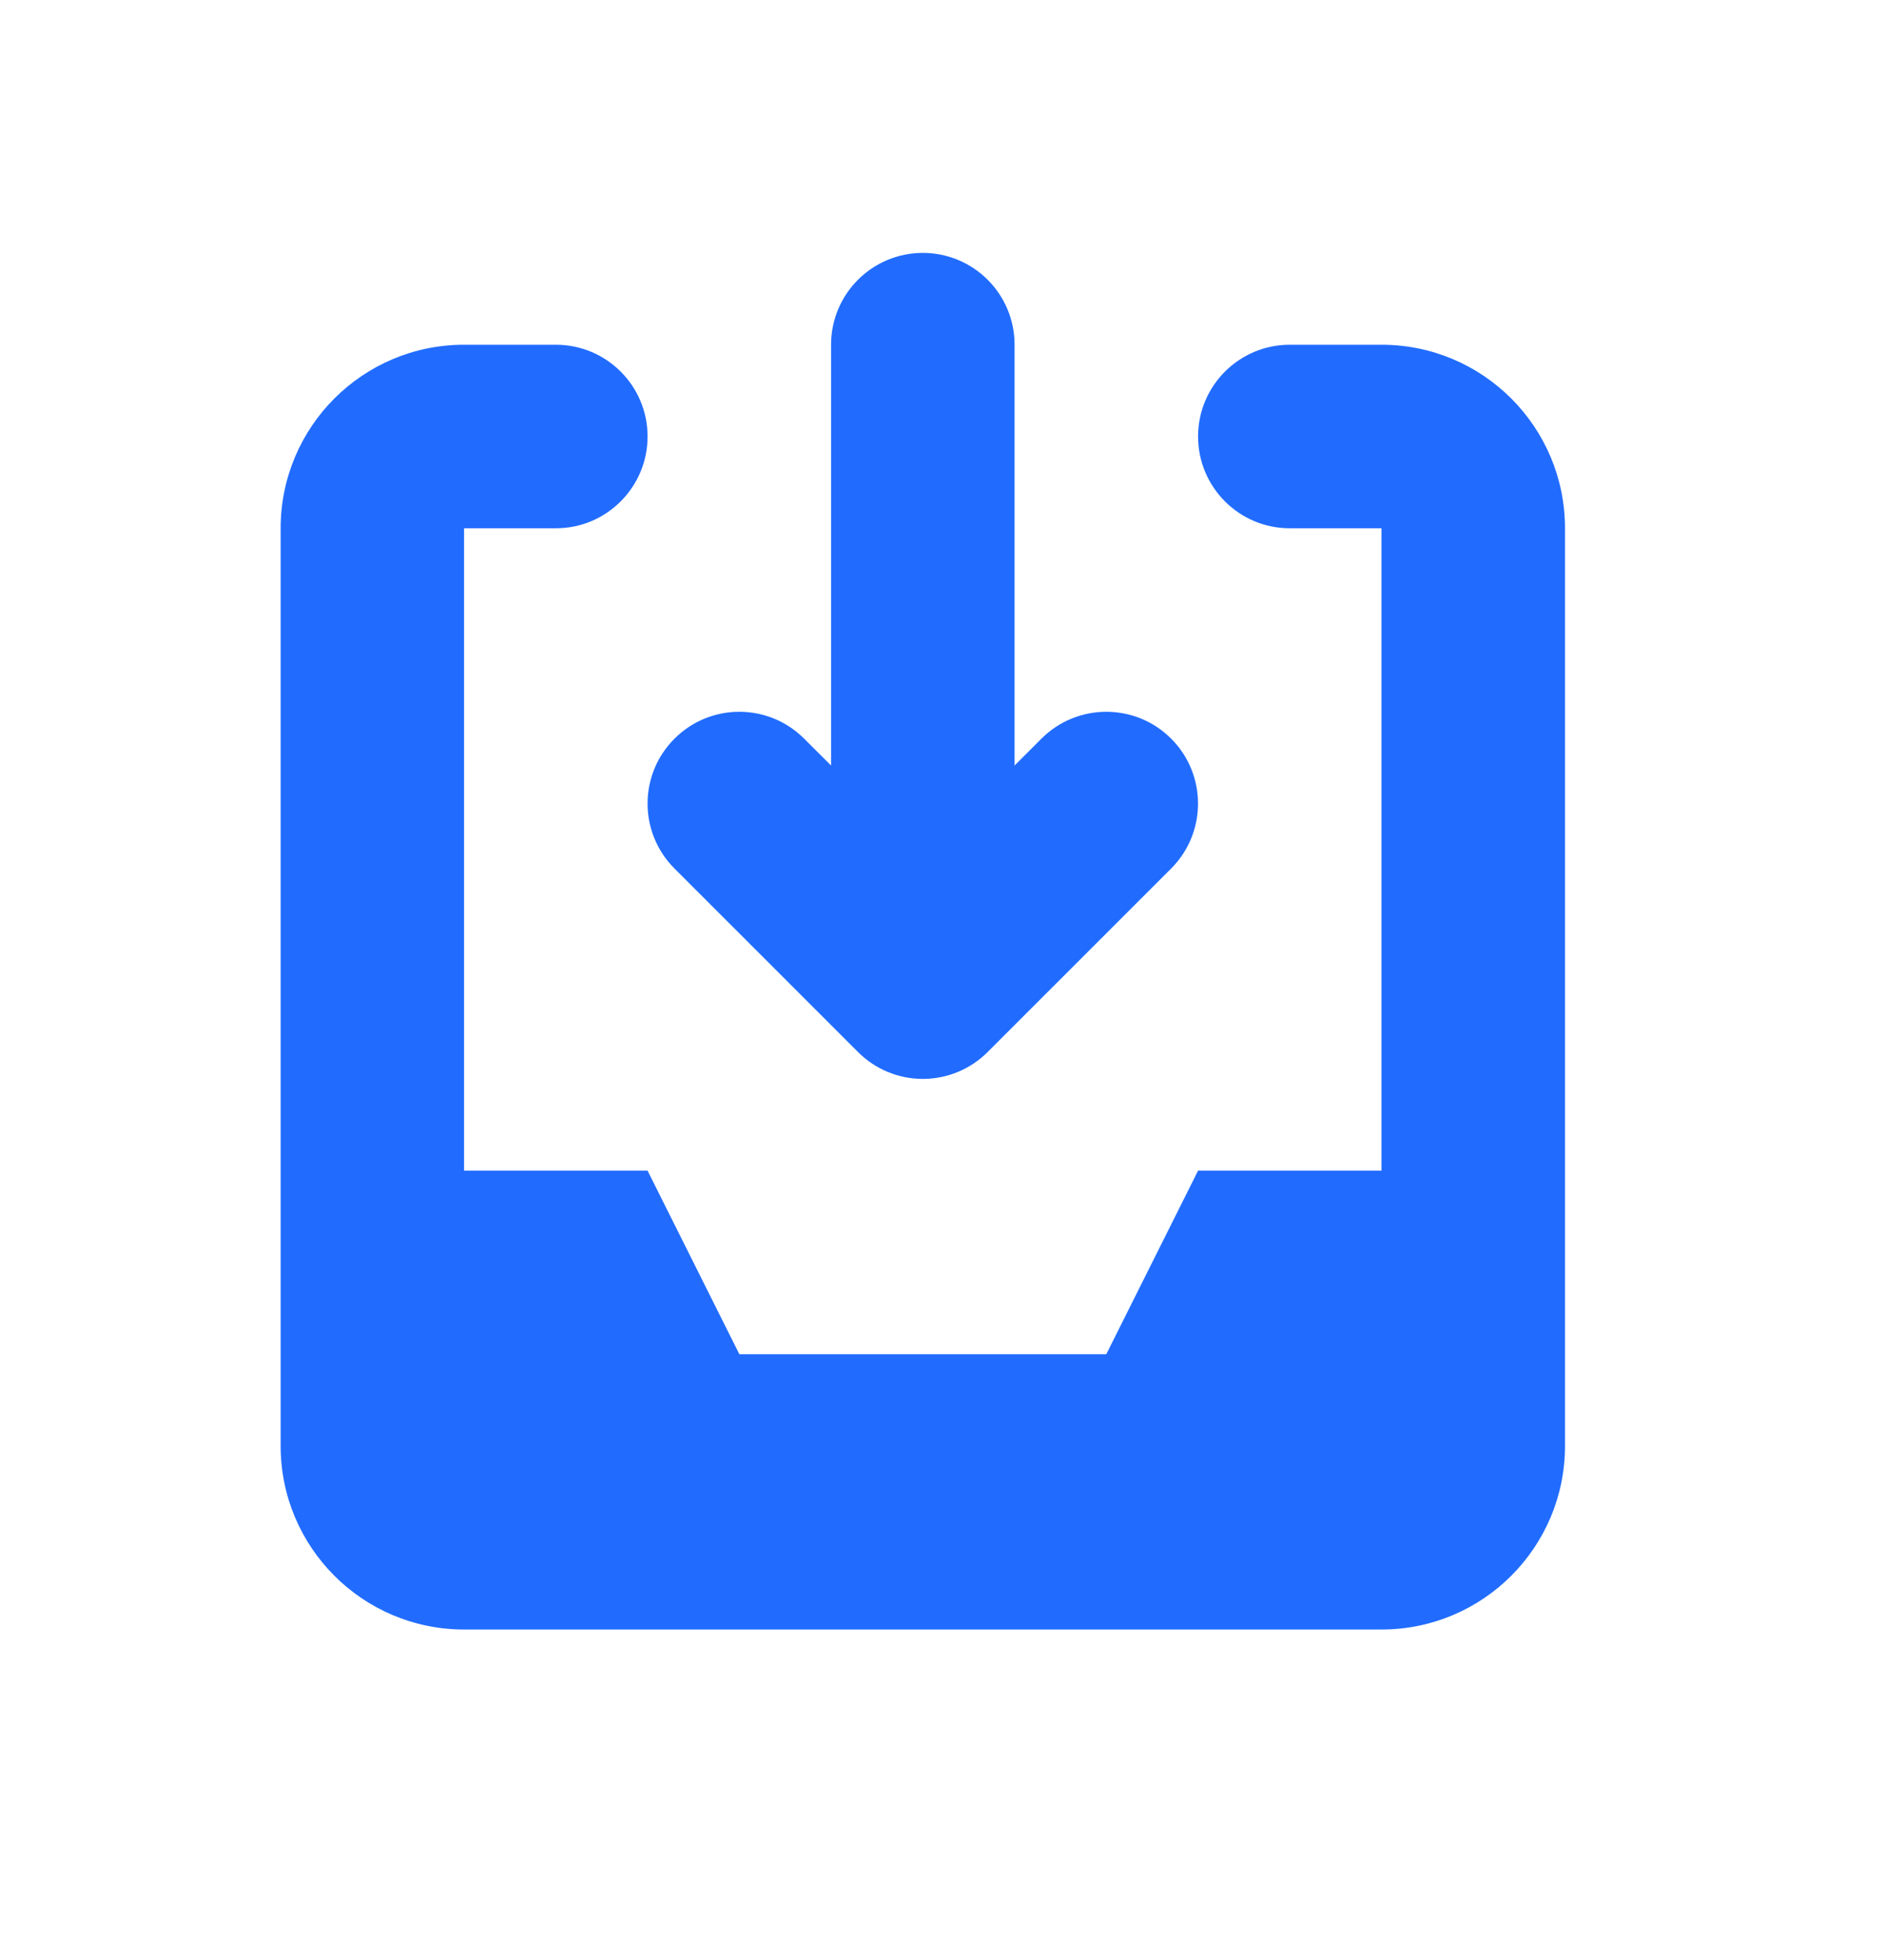 <svg width="25" height="26" viewBox="0 0 25 26" fill="none" xmlns="http://www.w3.org/2000/svg">
<path d="M6.158 4.573C4.814 4.573 3.724 5.663 3.724 7.008V19.181C3.724 20.526 4.814 21.616 6.158 21.616H18.332C19.677 21.616 20.767 20.526 20.767 19.181V7.008C20.767 5.663 19.677 4.573 18.332 4.573H17.115C16.443 4.573 15.898 5.118 15.898 5.79C15.898 6.462 16.443 7.008 17.115 7.008H18.332V15.529H15.898L14.68 17.964H9.811L8.593 15.529H6.158V7.008L7.376 7.008C8.048 7.008 8.593 6.462 8.593 5.79C8.593 5.118 8.048 4.573 7.376 4.573H6.158Z" fill="#216cff"/>
<path d="M8.95 9.799C9.425 9.323 10.196 9.323 10.671 9.799L11.028 10.155L11.028 4.573C11.028 3.9 11.573 3.355 12.245 3.355C12.918 3.355 13.463 3.9 13.463 4.573V10.155L13.819 9.799C14.295 9.323 15.066 9.323 15.541 9.799C16.016 10.274 16.016 11.045 15.541 11.521L13.106 13.955C12.878 14.184 12.568 14.312 12.245 14.312C11.922 14.312 11.613 14.184 11.385 13.955L8.95 11.521C8.474 11.045 8.474 10.274 8.95 9.799Z" fill="#216cff"/>
</svg>
